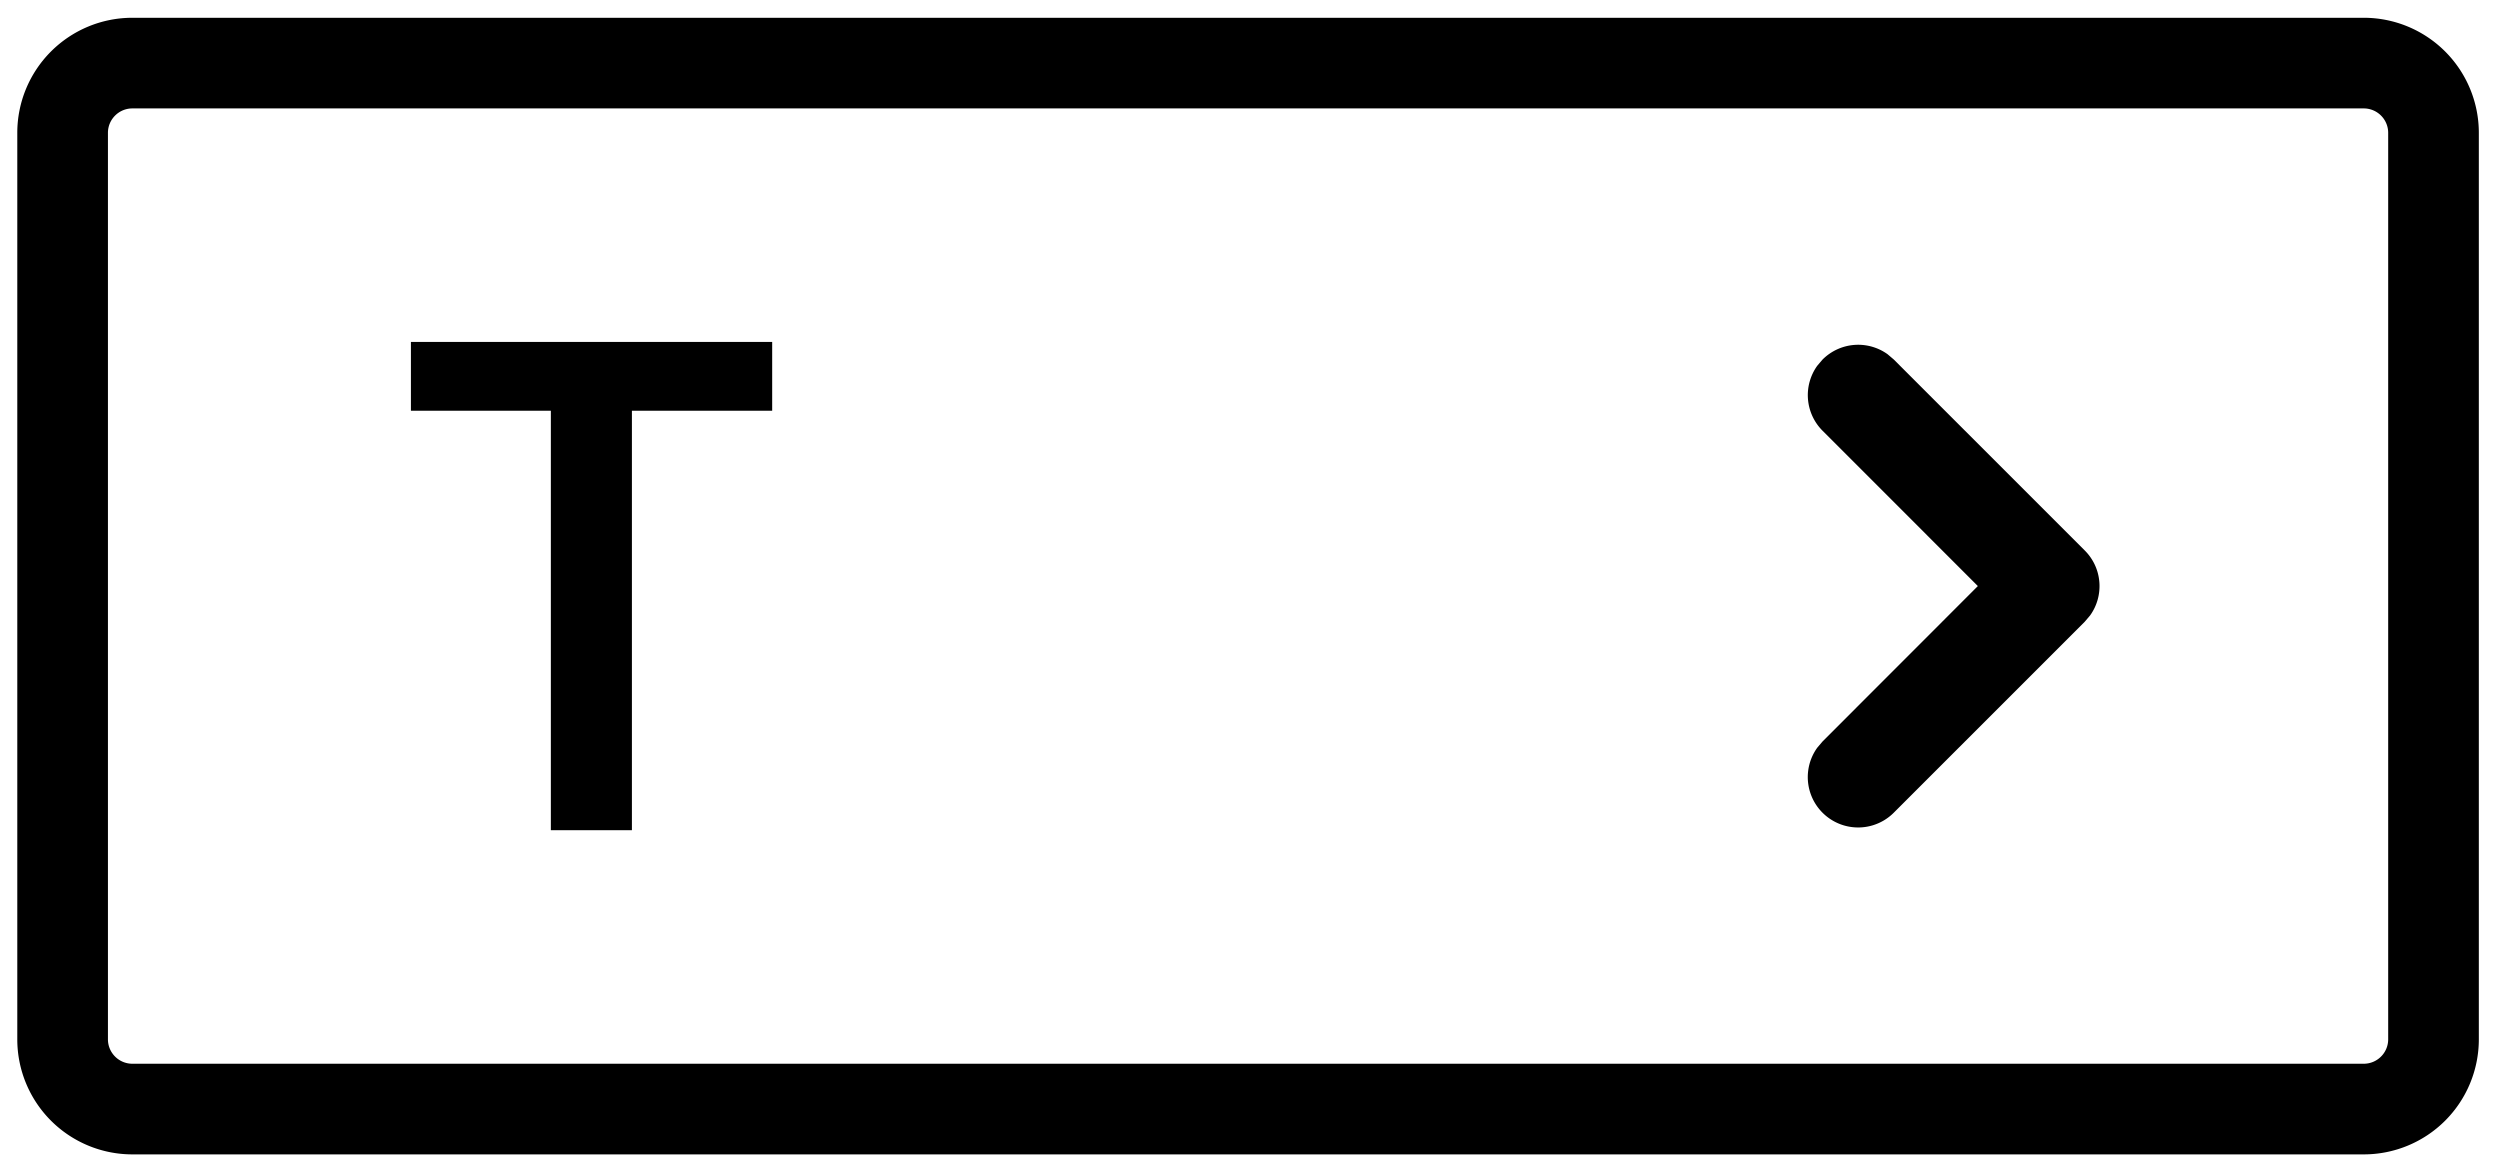 <?xml version="1.0" standalone="no"?><!DOCTYPE svg PUBLIC "-//W3C//DTD SVG 1.1//EN" "http://www.w3.org/Graphics/SVG/1.1/DTD/svg11.dtd"><svg t="1647233233586" class="icon" viewBox="0 0 2184 1024" version="1.1" xmlns="http://www.w3.org/2000/svg" p-id="333004" xmlns:xlink="http://www.w3.org/1999/xlink" width="68.25" height="32"><path d="M552.021 725.265h-70.793V358.81h-122.249v-60.075h315.597v60.075h-122.539v366.455zM2064.981 15.531a100.523 100.523 0 0 1 100.523 100.523V907.947a100.523 100.523 0 0 1-100.523 100.523H115.627a100.523 100.523 0 0 1-100.523-100.523V116.053a100.523 100.523 0 0 1 100.523-100.523h1949.355zM115.627 94.72c-11.776 0-21.333 9.557-21.333 21.333V907.947c0 11.776 9.557 21.333 21.333 21.333h1949.355c11.776 0 21.333-9.557 21.333-21.333V116.053c0-11.776-9.557-21.333-21.333-21.333H115.627z m1476.574 219.358a44.015 44.015 0 0 1 56.764-4.642l5.461 4.642 166.827 166.827c15.462 15.462 17.015 39.578 4.642 56.764l-4.642 5.461-166.827 166.827a43.998 43.998 0 0 1-66.867-56.764l4.642-5.461 135.646-135.748-135.646-135.68a44.015 44.015 0 0 1-4.642-56.781l4.642-5.461z" p-id="333005"></path></svg>